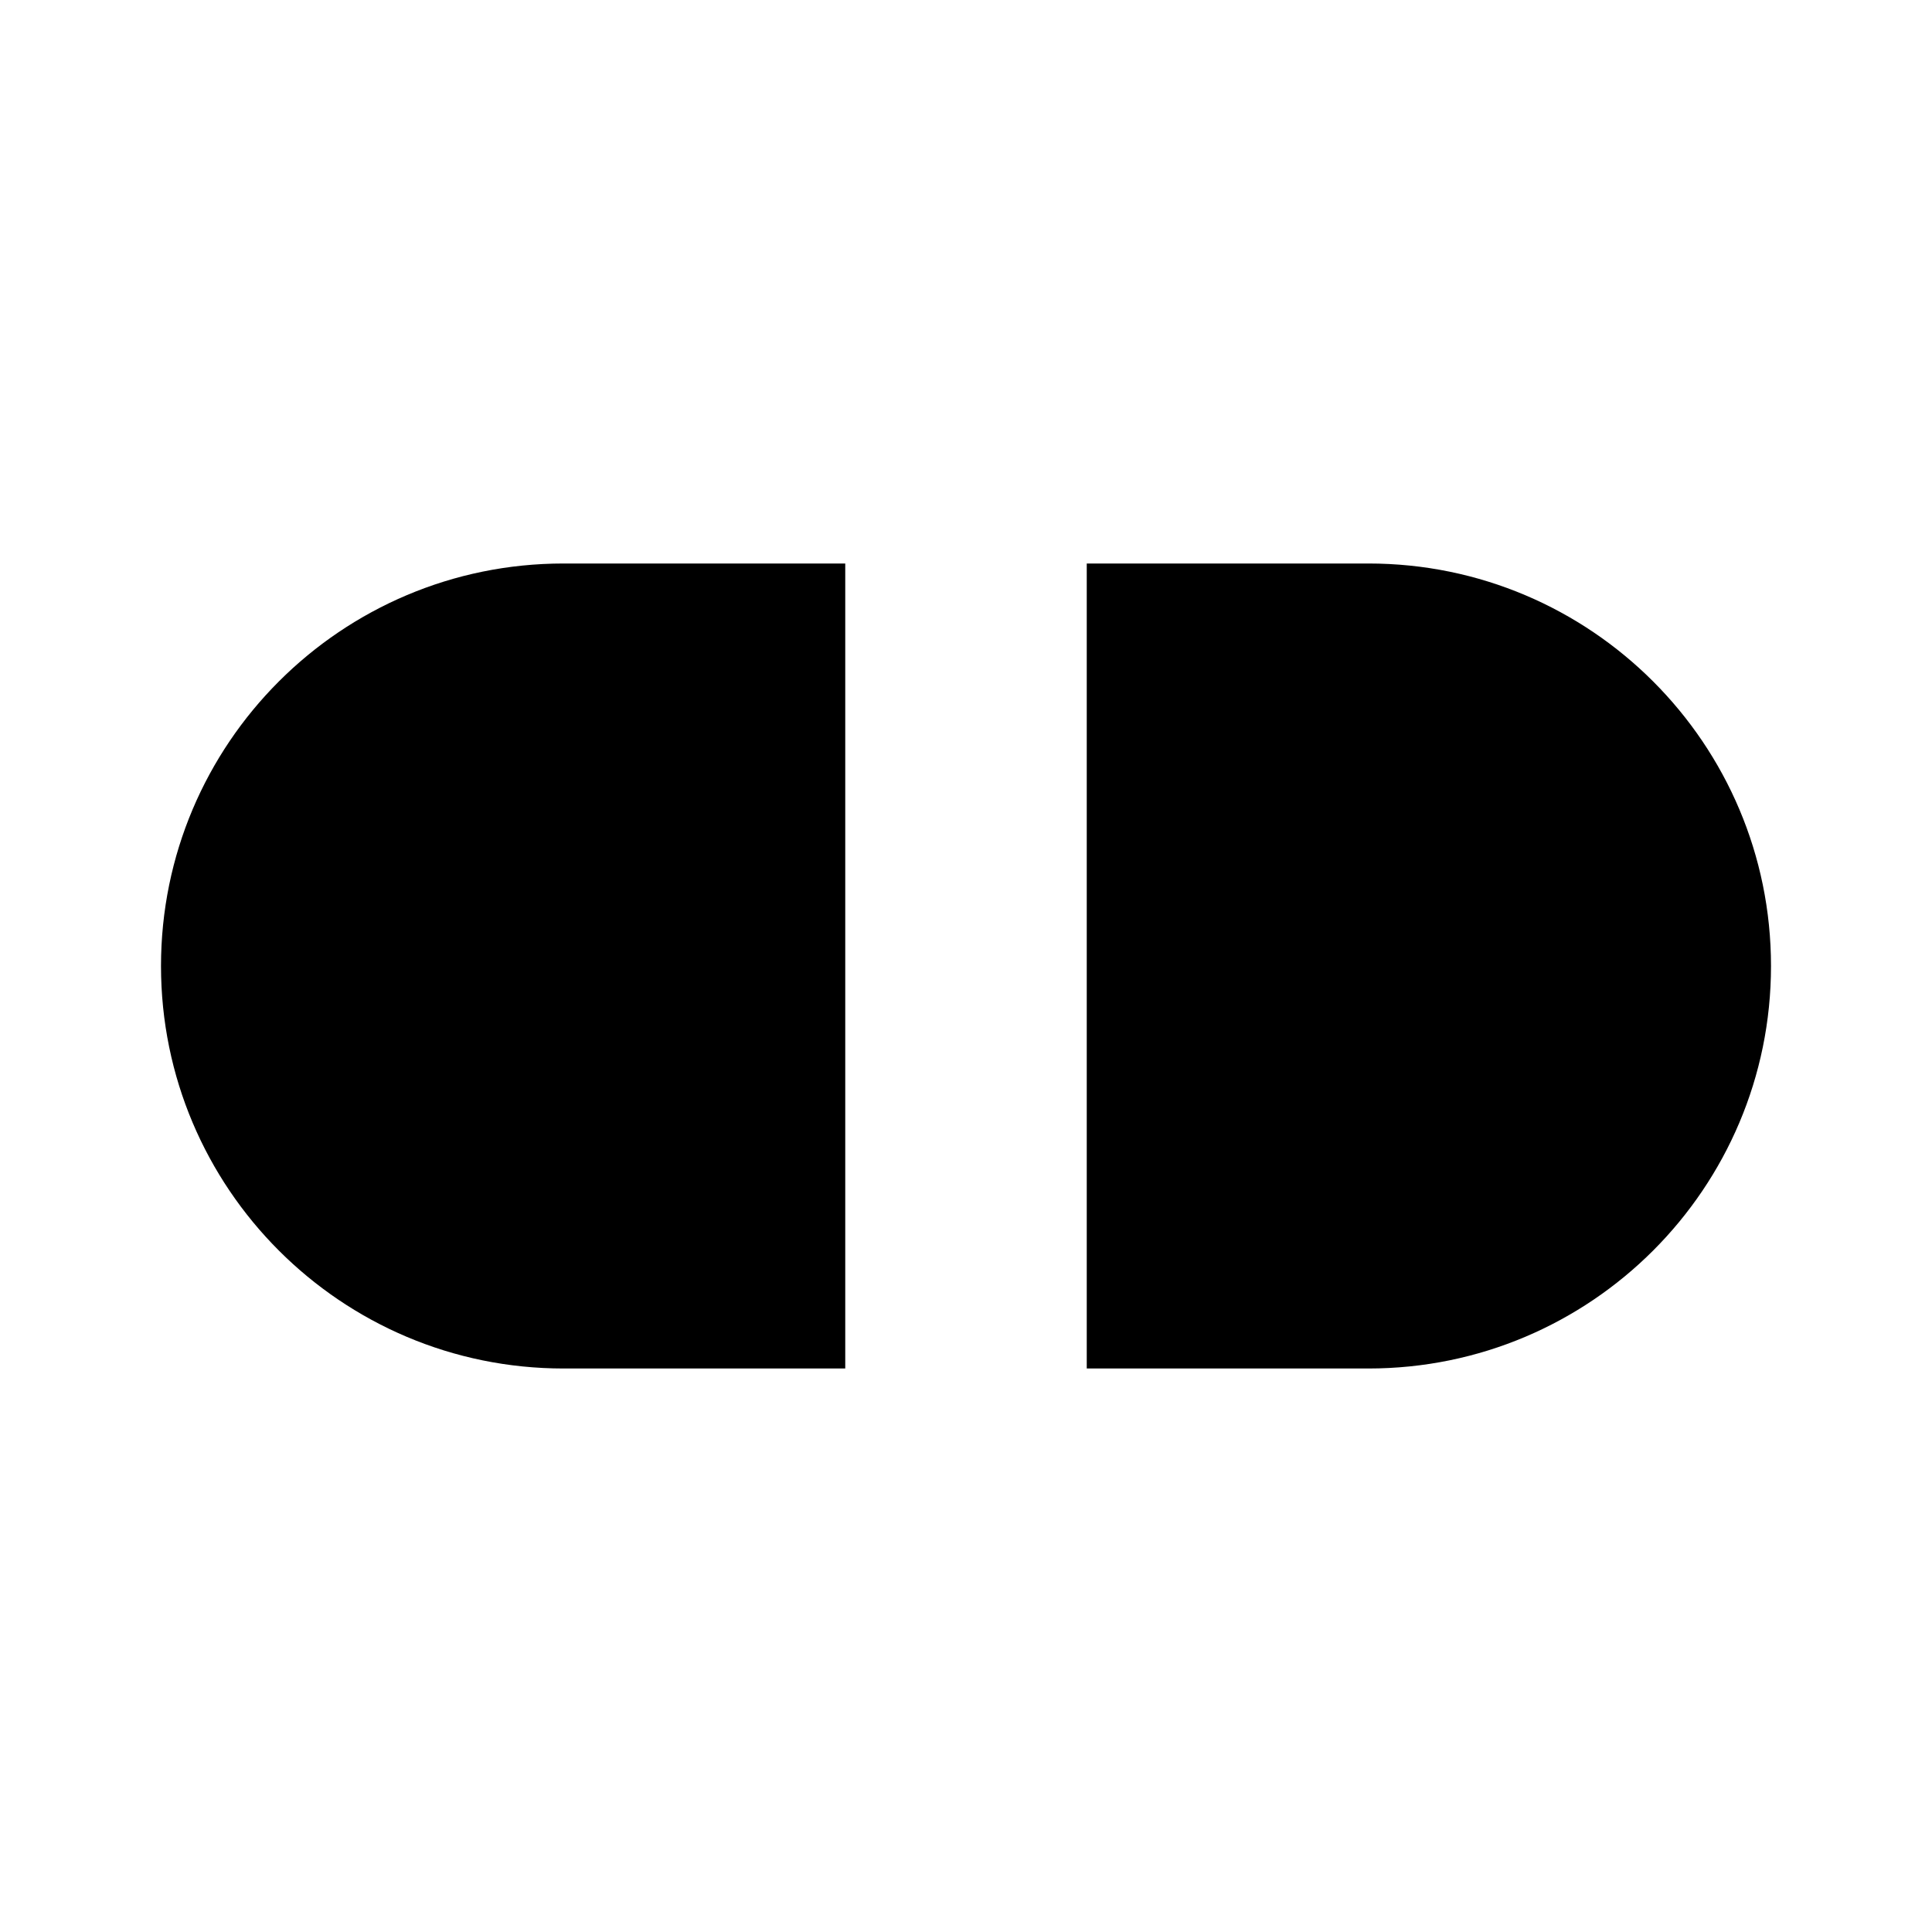 <svg viewBox="0 0 24 24" xmlns="http://www.w3.org/2000/svg"><path d="M13.5 17H17C19.761 17 22 14.761 22 12C22 9.239 19.761 7 17 7H13.5M10.5 17H7C4.239 17 2 14.761 2 12C2 9.239 4.239 7 7 7H10.5"/><path d="M8.5 12H15.5"/></svg>